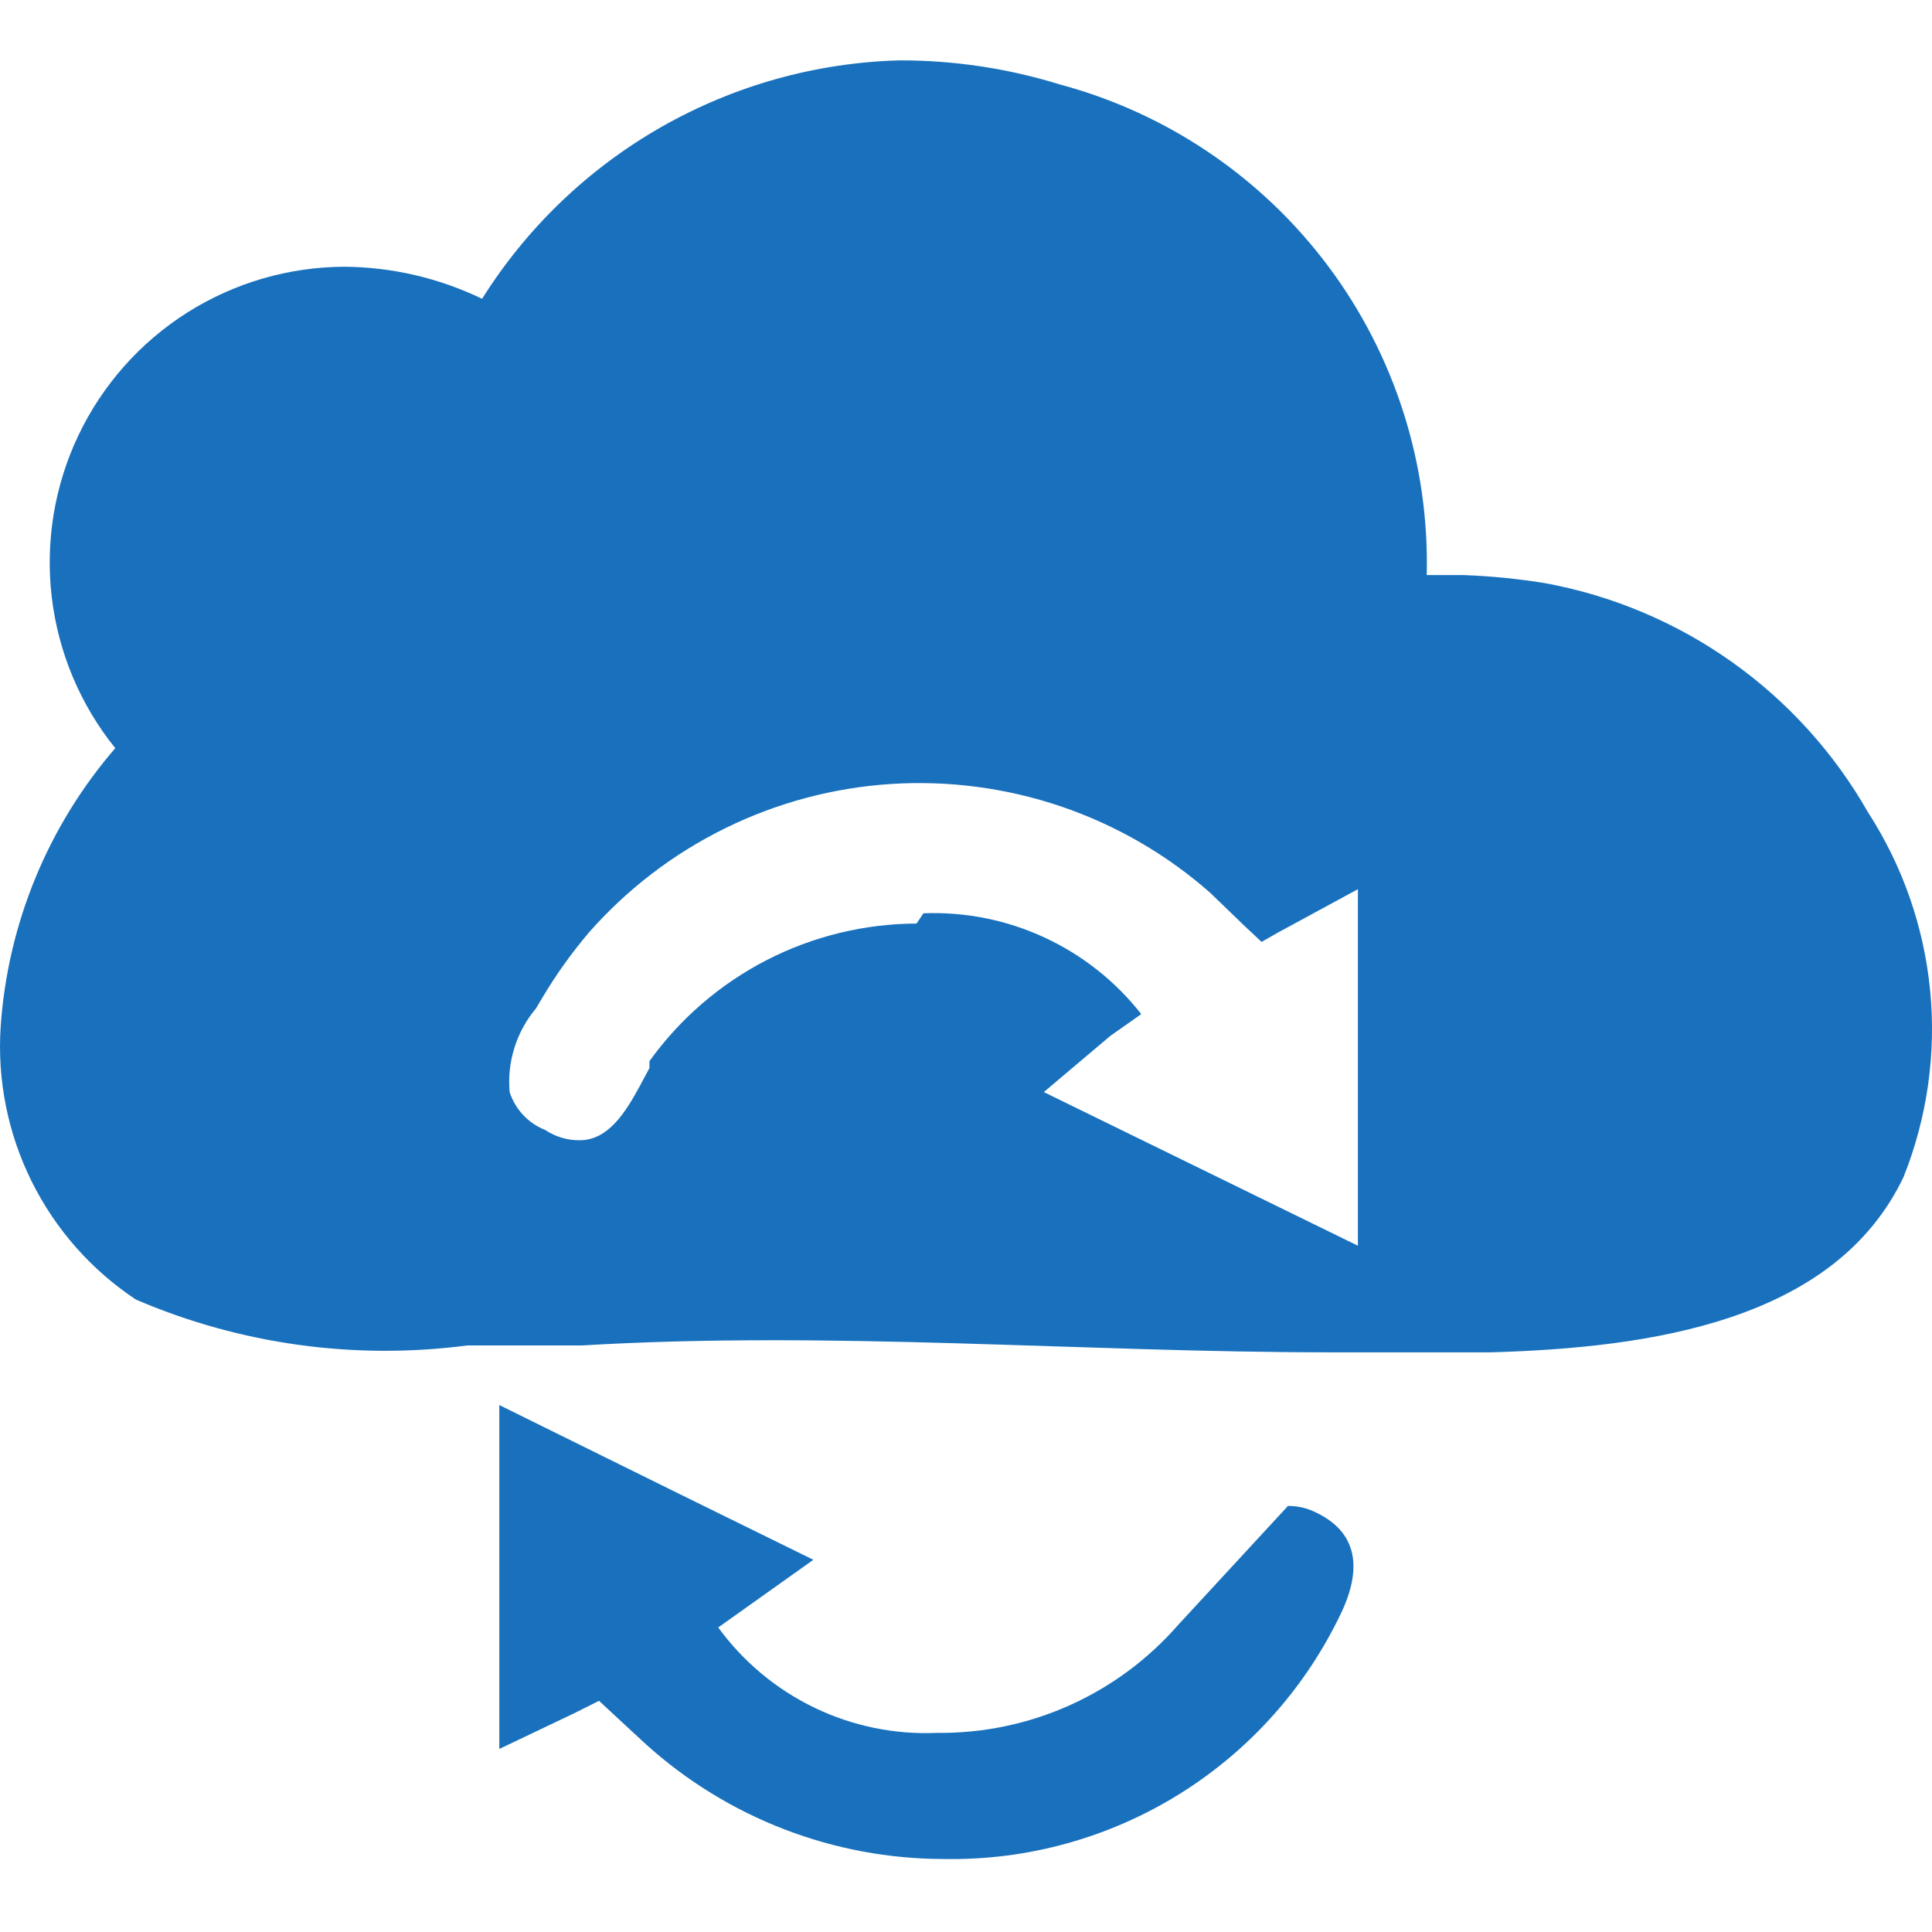 <svg width="32" height="32" viewBox="0 0 32 32" fill="none" xmlns="http://www.w3.org/2000/svg">
<path d="M24.694 22.399H22.055C17.915 22.399 13.776 22.038 9.637 22.285C8.991 22.285 8.365 22.285 7.738 22.285C5.874 22.529 3.979 22.267 2.251 21.525C1.513 21.036 0.917 20.36 0.524 19.567C0.13 18.773 -0.047 17.89 0.011 17.006C0.127 15.303 0.793 13.684 1.909 12.392C1.33 11.674 0.965 10.806 0.857 9.889C0.749 8.972 0.902 8.044 1.299 7.21C1.696 6.377 2.32 5.672 3.1 5.178C3.88 4.684 4.784 4.421 5.707 4.418C6.496 4.424 7.274 4.606 7.985 4.949C8.723 3.773 9.74 2.797 10.945 2.108C12.151 1.419 13.508 1.038 14.896 1C15.798 0.998 16.694 1.132 17.555 1.399C19.332 1.875 20.898 2.936 22 4.41C23.102 5.884 23.676 7.685 23.631 9.525H24.238C24.69 9.541 25.14 9.586 25.586 9.658C26.702 9.862 27.759 10.307 28.684 10.963C29.609 11.619 30.38 12.47 30.941 13.456C31.514 14.342 31.866 15.352 31.969 16.403C32.071 17.453 31.921 18.513 31.529 19.494C30.39 21.886 27.333 22.323 24.694 22.399ZM19.51 26.918C19.014 27.485 18.401 27.939 17.712 28.247C17.024 28.555 16.277 28.71 15.523 28.702C14.821 28.733 14.123 28.59 13.49 28.285C12.857 27.98 12.31 27.523 11.896 26.956L13.472 25.835L11.27 24.753L8.27 23.272V28.968L9.504 28.38L9.922 28.171L10.207 28.436L10.7 28.892C12.054 30.114 13.813 30.791 15.637 30.791C17.014 30.816 18.368 30.441 19.537 29.714C20.706 28.986 21.64 27.936 22.226 26.69C22.586 25.911 22.434 25.361 21.808 25.057C21.661 24.981 21.498 24.942 21.333 24.943L19.51 26.918ZM15.295 15.127C15.986 15.1 16.673 15.237 17.3 15.528C17.927 15.818 18.477 16.253 18.903 16.797L18.39 17.158L17.289 18.088L22.491 20.633V14.728L21.162 15.449L20.896 15.601L20.612 15.335L20.042 14.785C19.323 14.152 18.486 13.668 17.579 13.359C16.673 13.051 15.714 12.924 14.759 12.985C13.803 13.047 12.869 13.296 12.01 13.719C11.15 14.142 10.383 14.73 9.751 15.449C9.469 15.782 9.215 16.137 8.991 16.512L8.878 16.702C8.717 16.893 8.596 17.114 8.521 17.352C8.446 17.59 8.419 17.84 8.441 18.088C8.487 18.23 8.563 18.359 8.665 18.468C8.767 18.576 8.891 18.661 9.029 18.715C9.198 18.828 9.396 18.888 9.599 18.886C10.074 18.886 10.358 18.43 10.605 17.974L10.757 17.69V17.576C11.262 16.873 11.926 16.3 12.695 15.904C13.464 15.508 14.316 15.3 15.181 15.297L15.295 15.127Z" fill="#1971BD"/>
</svg>
